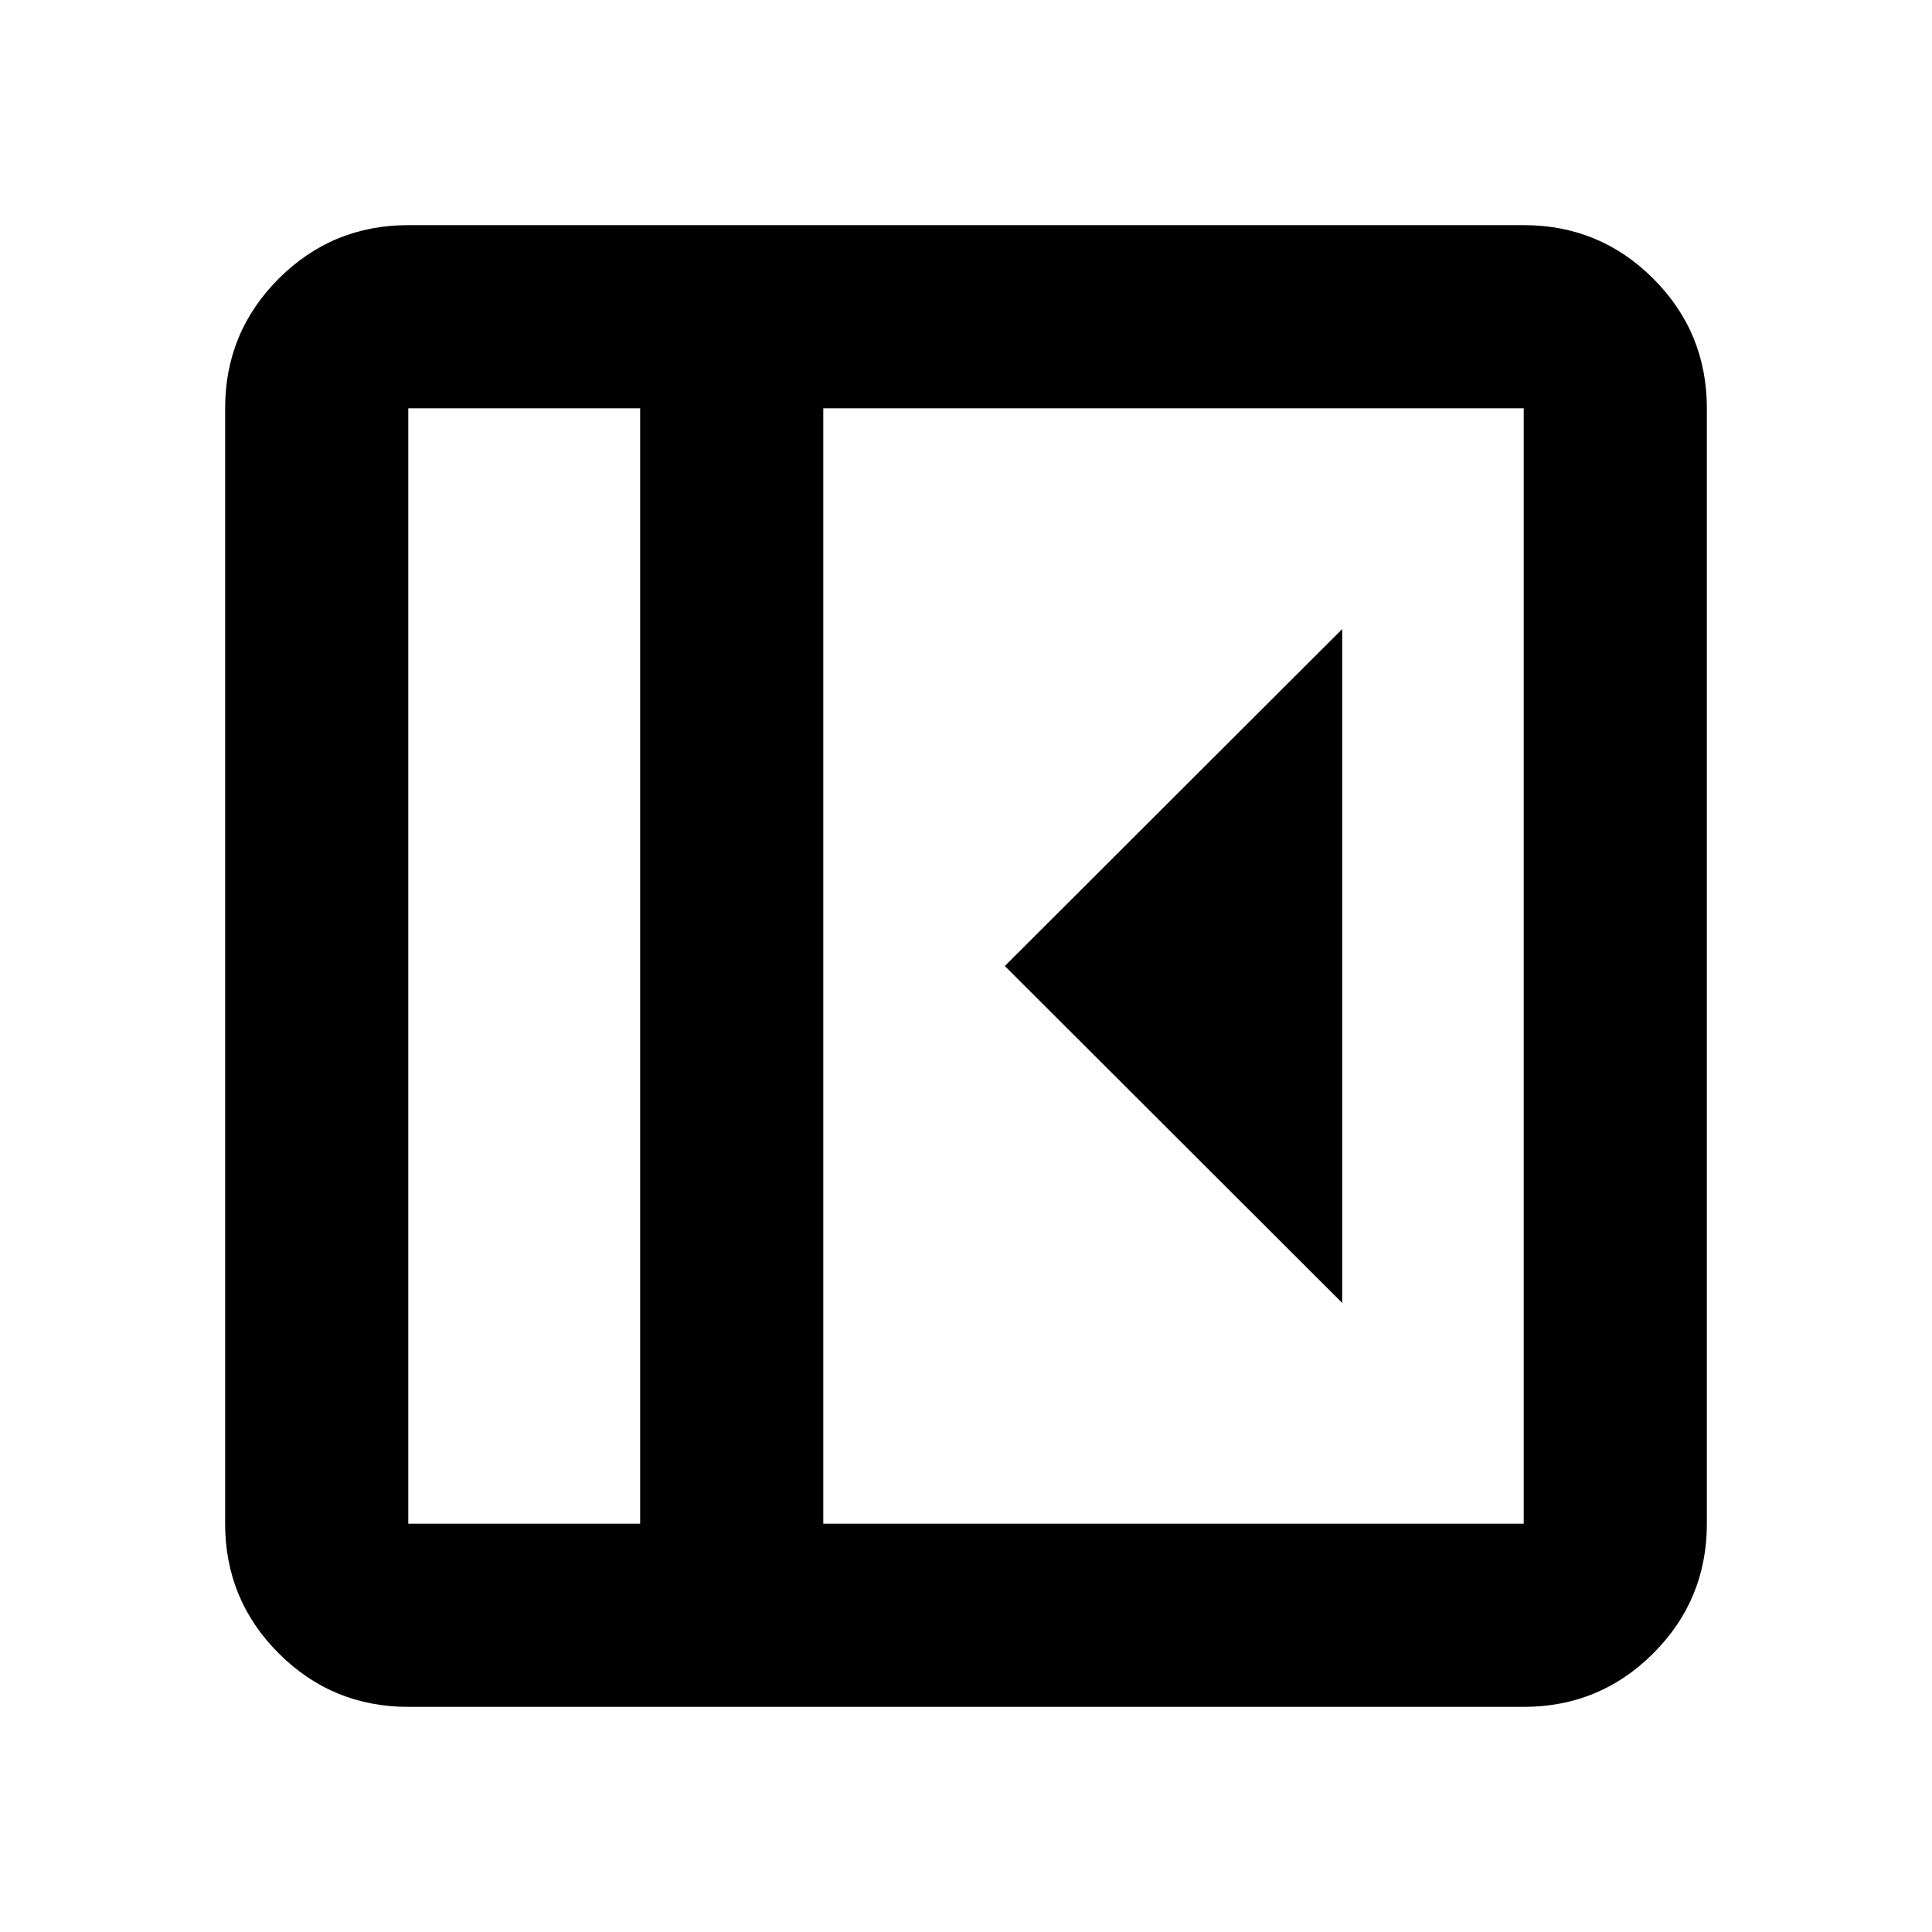 <svg xmlns="http://www.w3.org/2000/svg" height="24" viewBox="0 96 960 960" width="24"><path d="M666.935 743.413V408.587L499.283 576l167.652 167.413ZM202.87 944.131q-37.783 0-64.392-26.609-26.609-26.609-26.609-64.392V298.87q0-37.783 26.609-64.392 26.609-26.609 64.392-26.609h554.26q37.783 0 64.392 26.609 26.609 26.609 26.609 64.392v554.26q0 37.783-26.609 64.392-26.609 26.609-64.392 26.609H202.87Zm115.217-91.001V298.87H202.87v554.26h115.217Zm91 0H757.13V298.87H409.087v554.26Zm-91 0H202.87h115.217Z"/></svg>